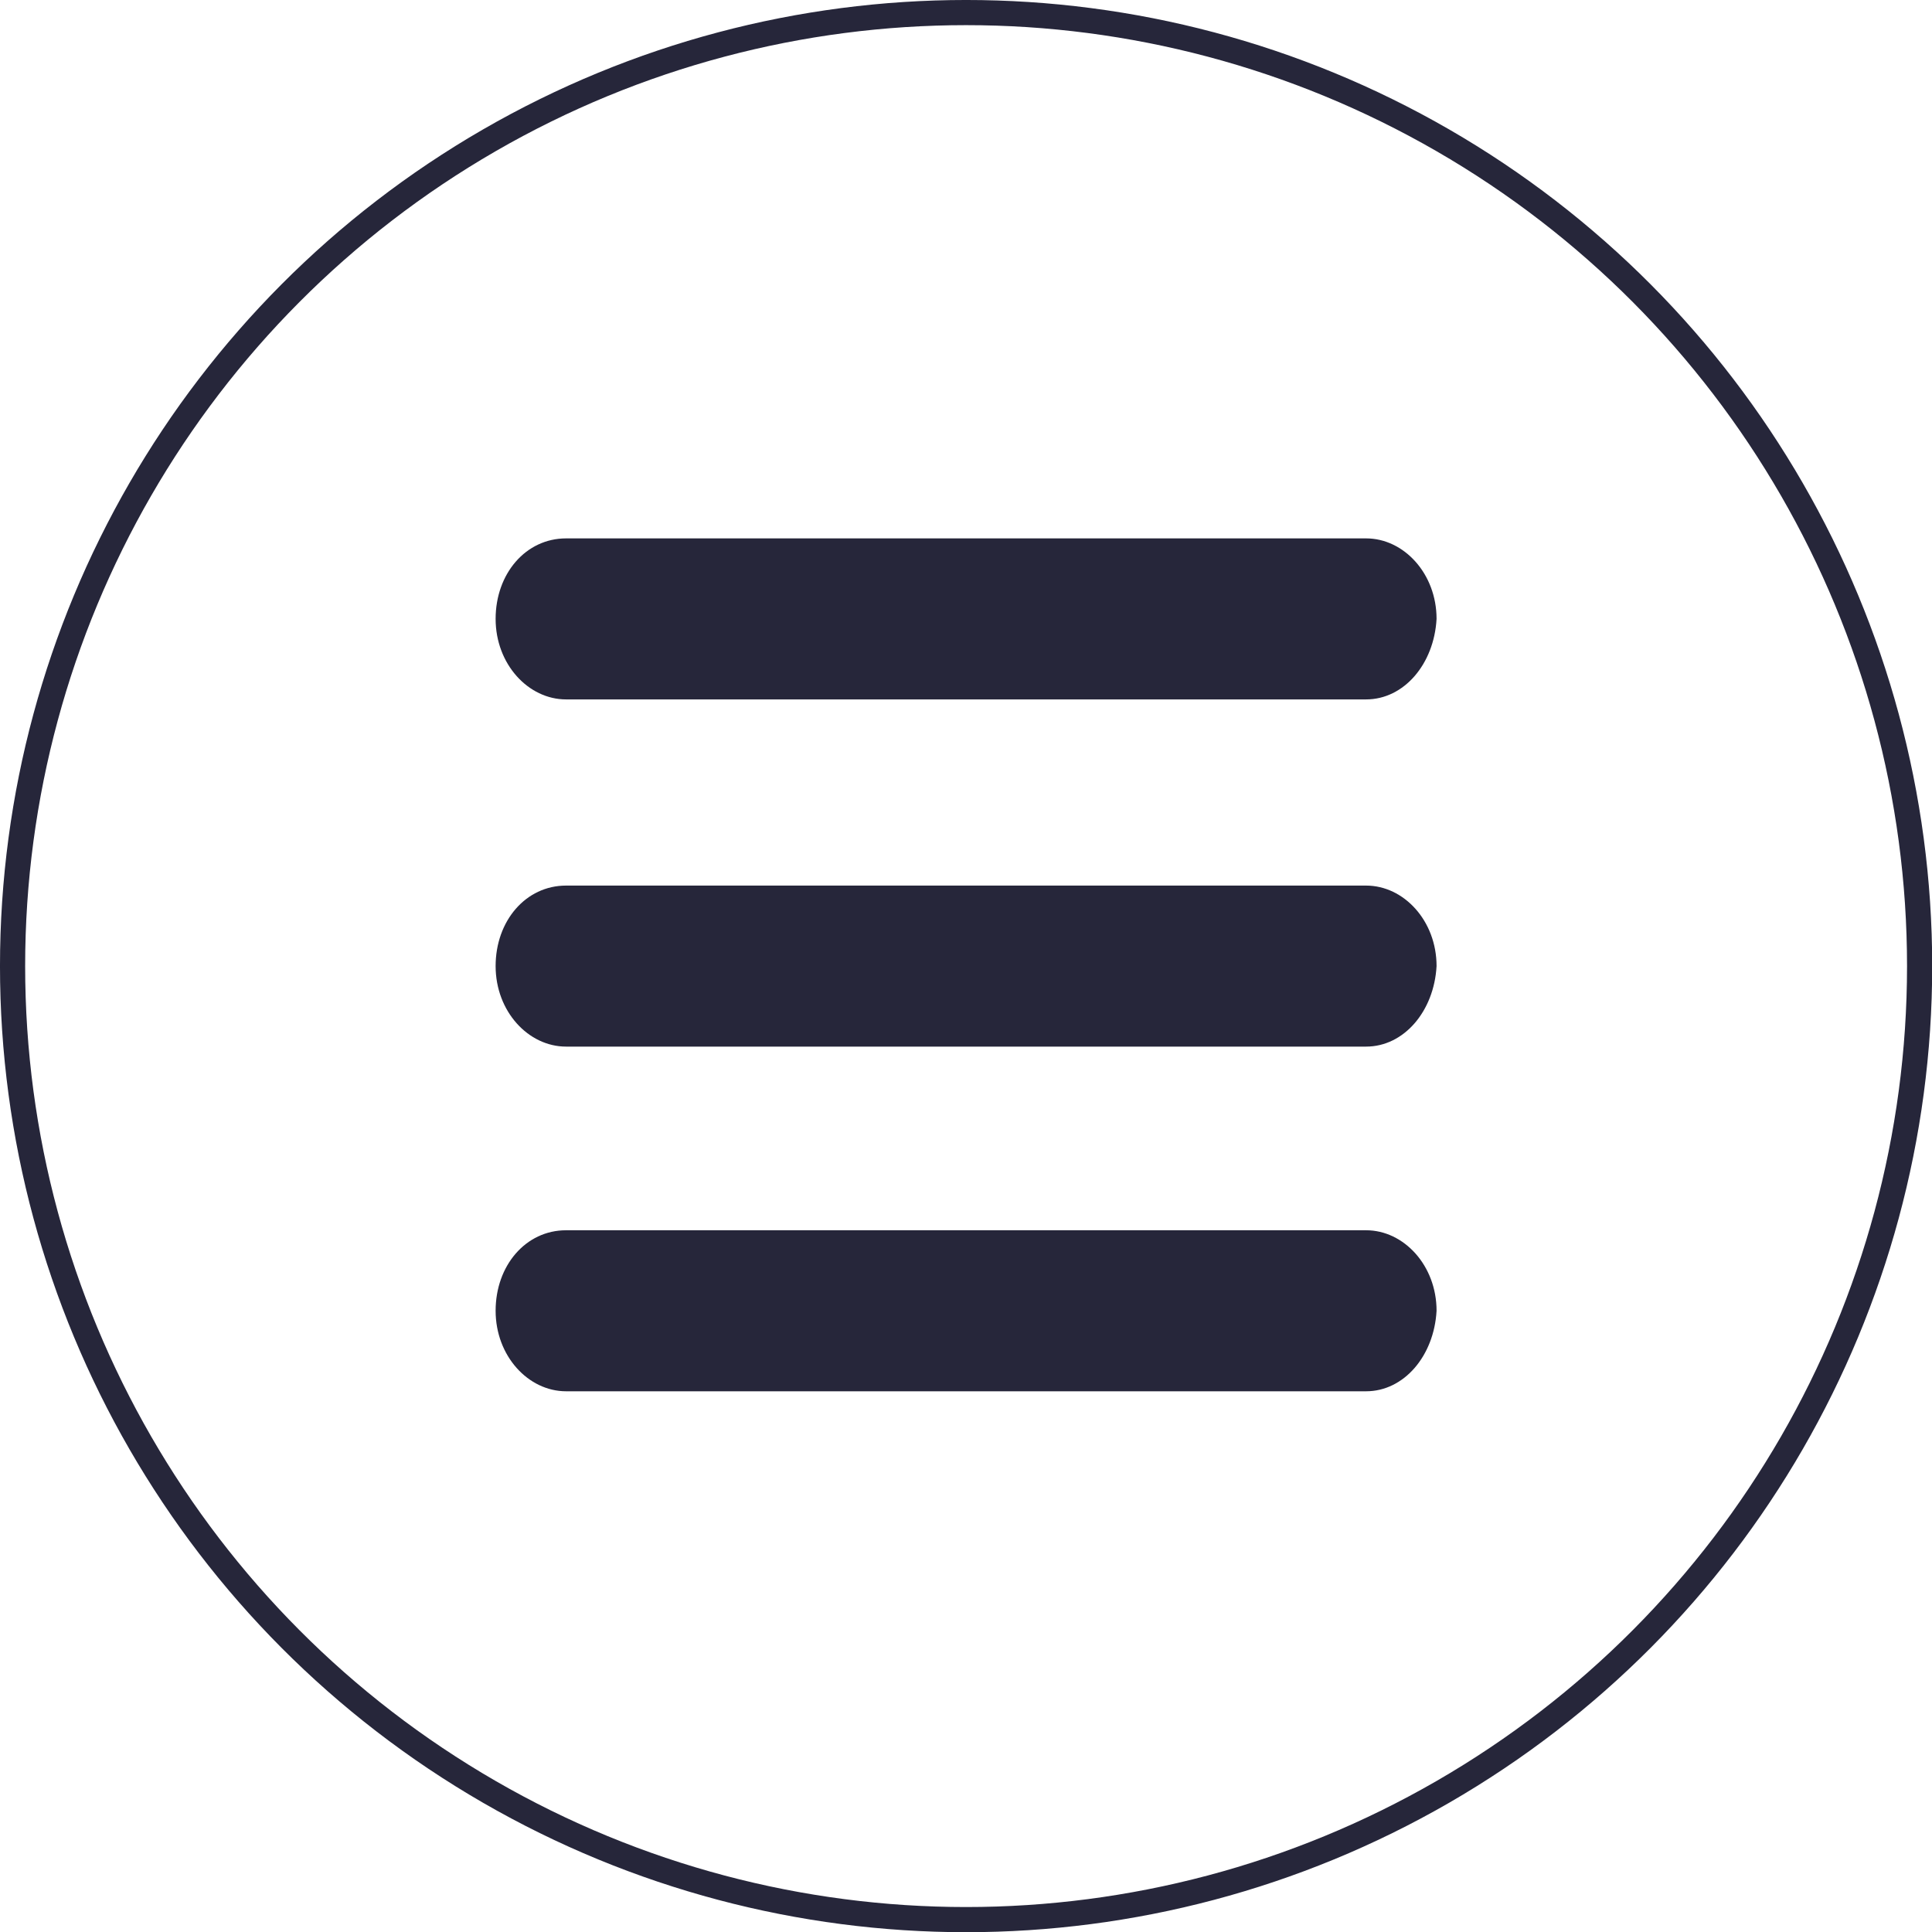 <?xml version="1.0" encoding="UTF-8" standalone="no"?>
<!-- Generator: Adobe Illustrator 26.5.0, SVG Export Plug-In . SVG Version: 6.00 Build 0)  -->

<svg
   version="1.1"
   id="Vrstva_1"
   x="0px"
   y="0px"
   viewBox="0 0 45 45"
   xml:space="preserve"
   sodipodi:docname="hamburger-circle.svg"
   width="45"
   height="45"
   inkscape:version="1.2 (dc2aeda, 2022-05-15)"
   xmlns:inkscape="http://www.inkscape.org/namespaces/inkscape"
   xmlns:sodipodi="http://sodipodi.sourceforge.net/DTD/sodipodi-0.dtd"
   xmlns="http://www.w3.org/2000/svg"
   xmlns:svg="http://www.w3.org/2000/svg"><defs
   id="defs147" /><sodipodi:namedview
   id="namedview145"
   pagecolor="#505050"
   bordercolor="#eeeeee"
   borderopacity="1"
   inkscape:showpageshadow="0"
   inkscape:pageopacity="0"
   inkscape:pagecheckerboard="0"
   inkscape:deskcolor="#505050"
   showgrid="false"
   inkscape:zoom="2.9722921"
   inkscape:cx="25.737712"
   inkscape:cy="38.354238"
   inkscape:window-width="1309"
   inkscape:window-height="456"
   inkscape:window-x="0"
   inkscape:window-y="25"
   inkscape:window-maximized="0"
   inkscape:current-layer="Vrstva_1" />
<style
   type="text/css"
   id="style132">
	.st0{fill:none;stroke:#26263A;stroke-miterlimit:10;}
	.st1{fill:#26263A;}
</style>
<g
   id="g142"
   transform="matrix(0.586,0,0,0.586,-0.762,-0.762)">
	<circle
   class="st0"
   cx="39.7"
   cy="39.7"
   r="37.9"
   id="circle134" />
	<path
   class="st1"
   d="M 55.6,42.9 H 23.8 c -1.5,0 -2.8,-1.4 -2.8,-3.2 0,-1.8 1.2,-3.2 2.8,-3.2 h 31.8 c 1.5,0 2.8,1.4 2.8,3.2 -0.1,1.8 -1.3,3.2 -2.8,3.2 z"
   id="path136" />
	<path
   class="st1"
   d="M 55.6,29.1 H 23.8 c -1.5,0 -2.8,-1.4 -2.8,-3.2 0,-1.8 1.2,-3.2 2.8,-3.2 h 31.8 c 1.5,0 2.8,1.4 2.8,3.2 -0.1,1.8 -1.3,3.2 -2.8,3.2 z"
   id="path138" />
	<path
   class="st1"
   d="M 55.6,56.6 H 23.8 c -1.5,0 -2.8,-1.4 -2.8,-3.2 0,-1.8 1.2,-3.2 2.8,-3.2 h 31.8 c 1.5,0 2.8,1.4 2.8,3.2 -0.1,1.8 -1.3,3.2 -2.8,3.2 z"
   id="path140" />
</g>
</svg>
